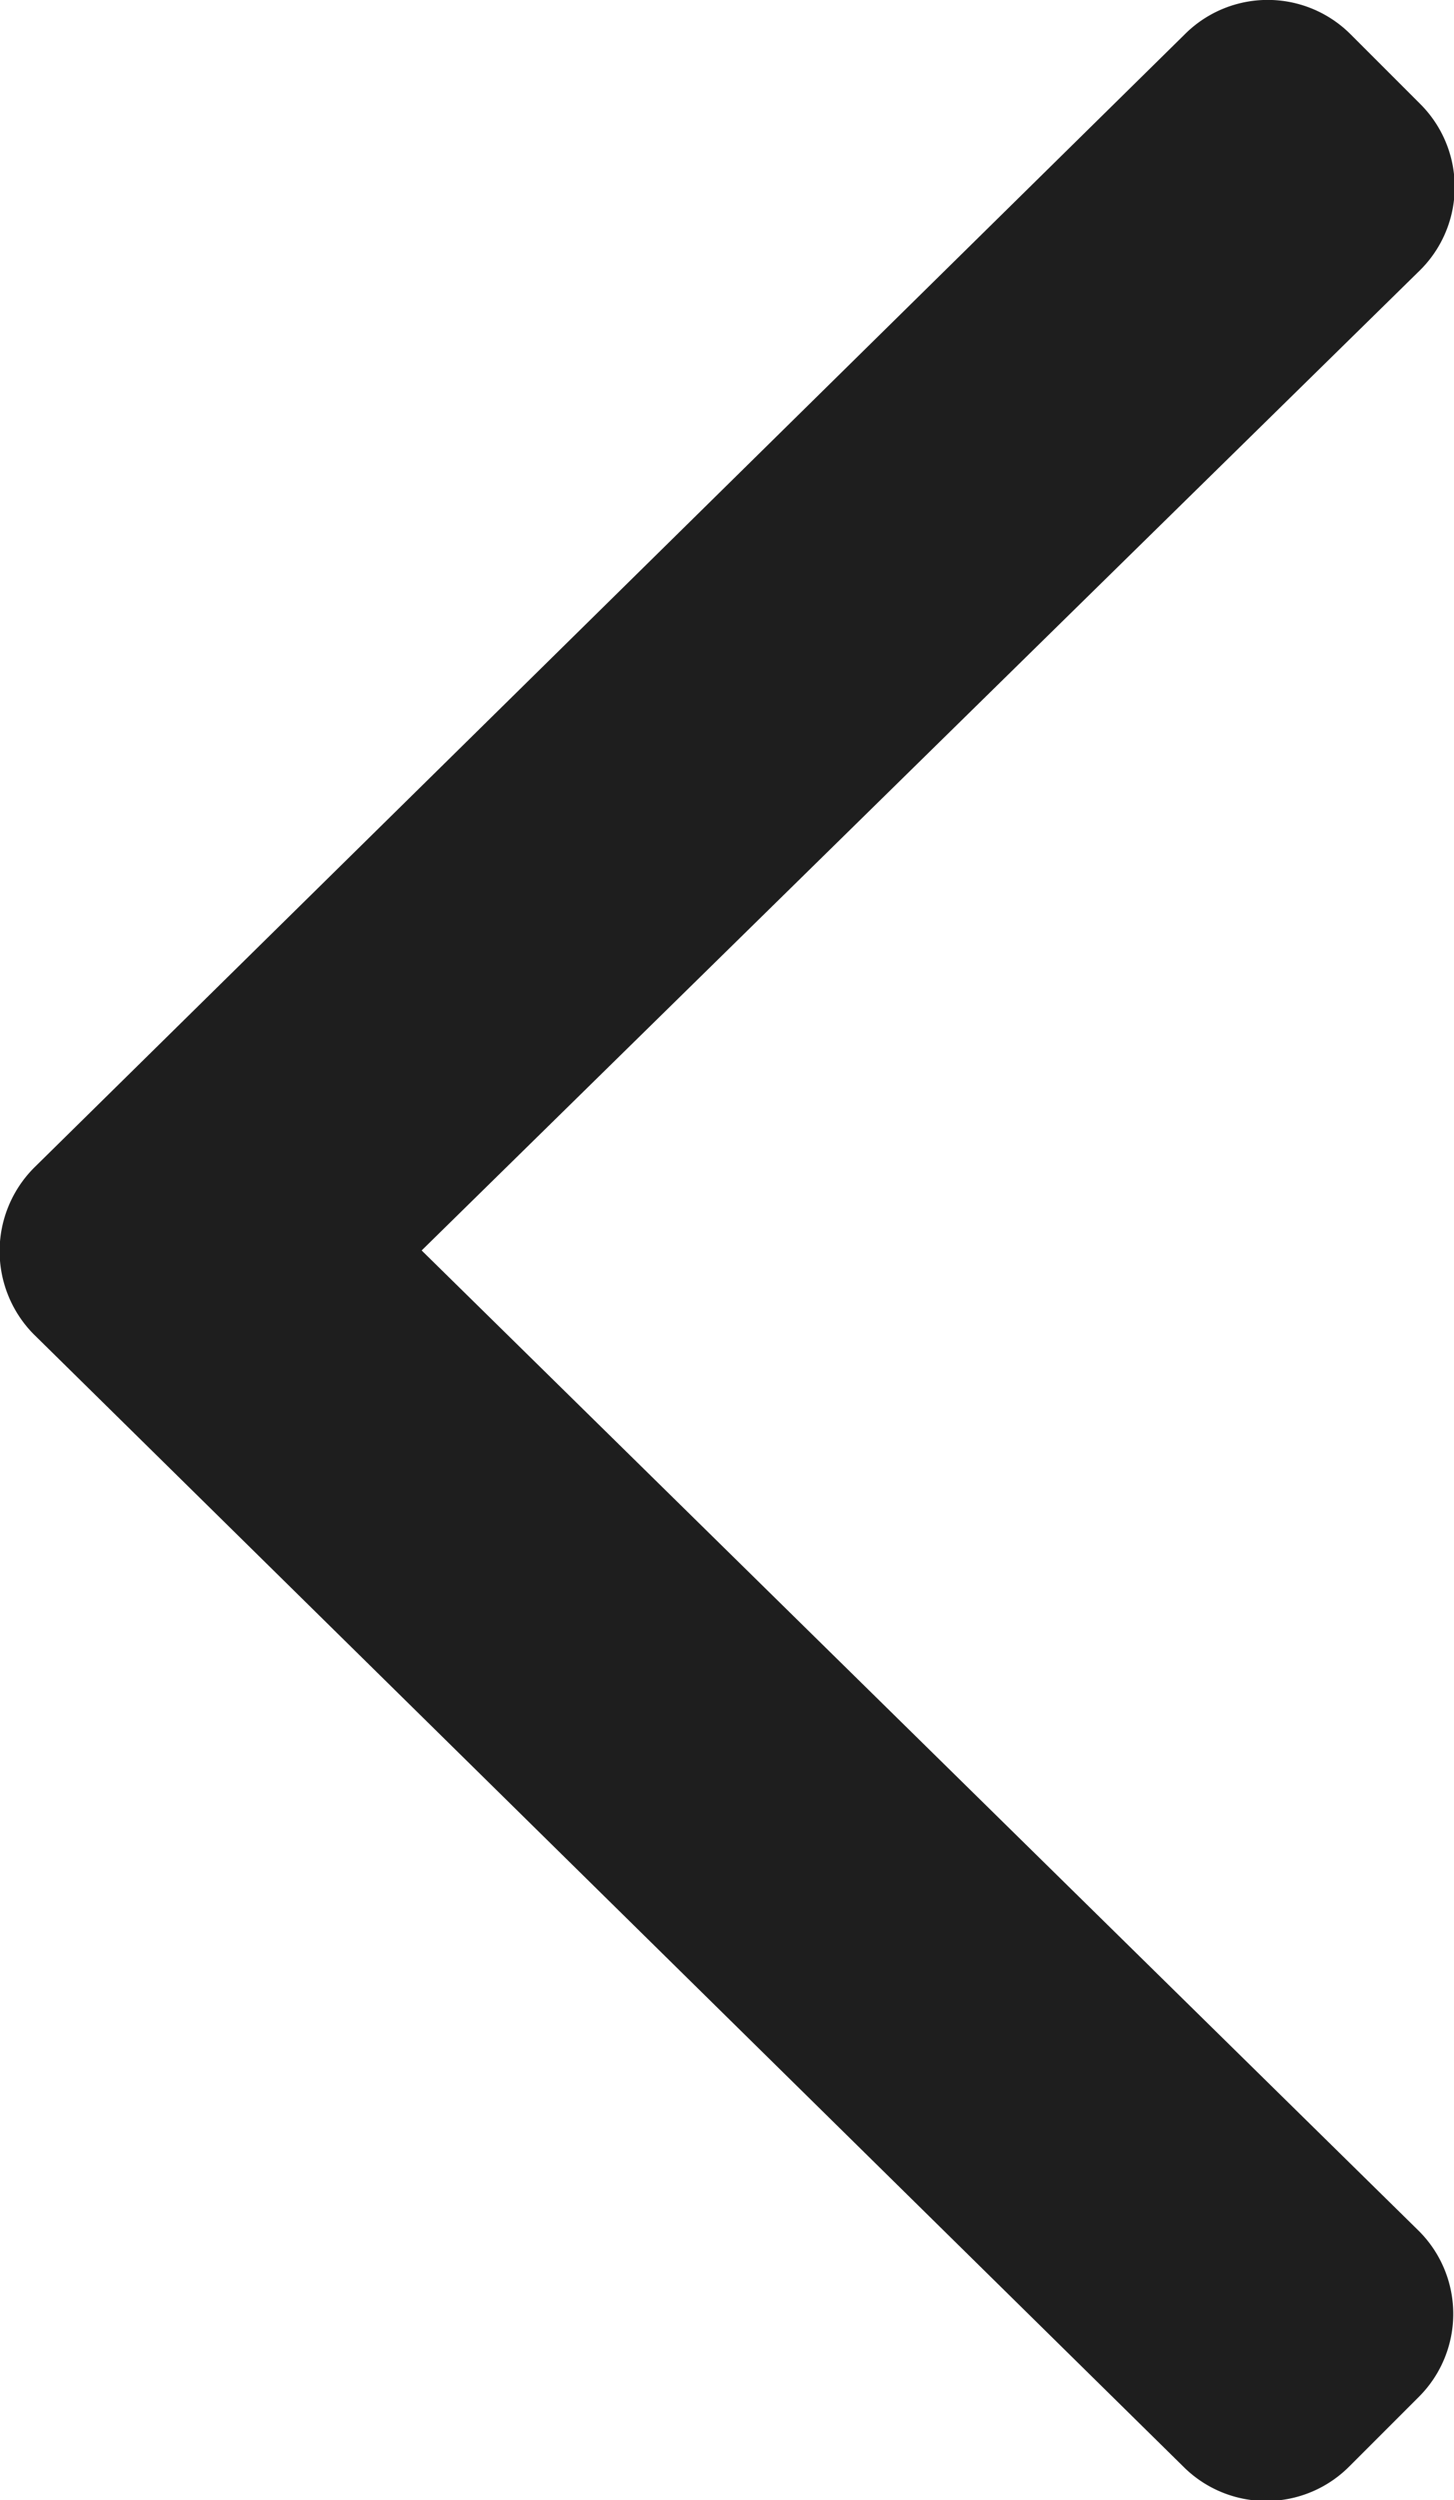 <svg xmlns="http://www.w3.org/2000/svg" width="7" height="12.032" viewBox="0 0 7 12.032">
  <path id="angle-left-light_1_" data-name="angle-left-light (1)" d="M21.729,133.592l5.536-5.451a.564.564,0,0,1,.8,0l.334.334a.564.564,0,0,1,0,.8l-4.807,4.718,4.8,4.718a.564.564,0,0,1,0,.8l-.334.334a.564.564,0,0,1-.8,0l-5.536-5.451A.569.569,0,0,1,21.729,133.592Z" transform="translate(-21.562 -127.975)" fill="#1e1e1e"/>
</svg>
